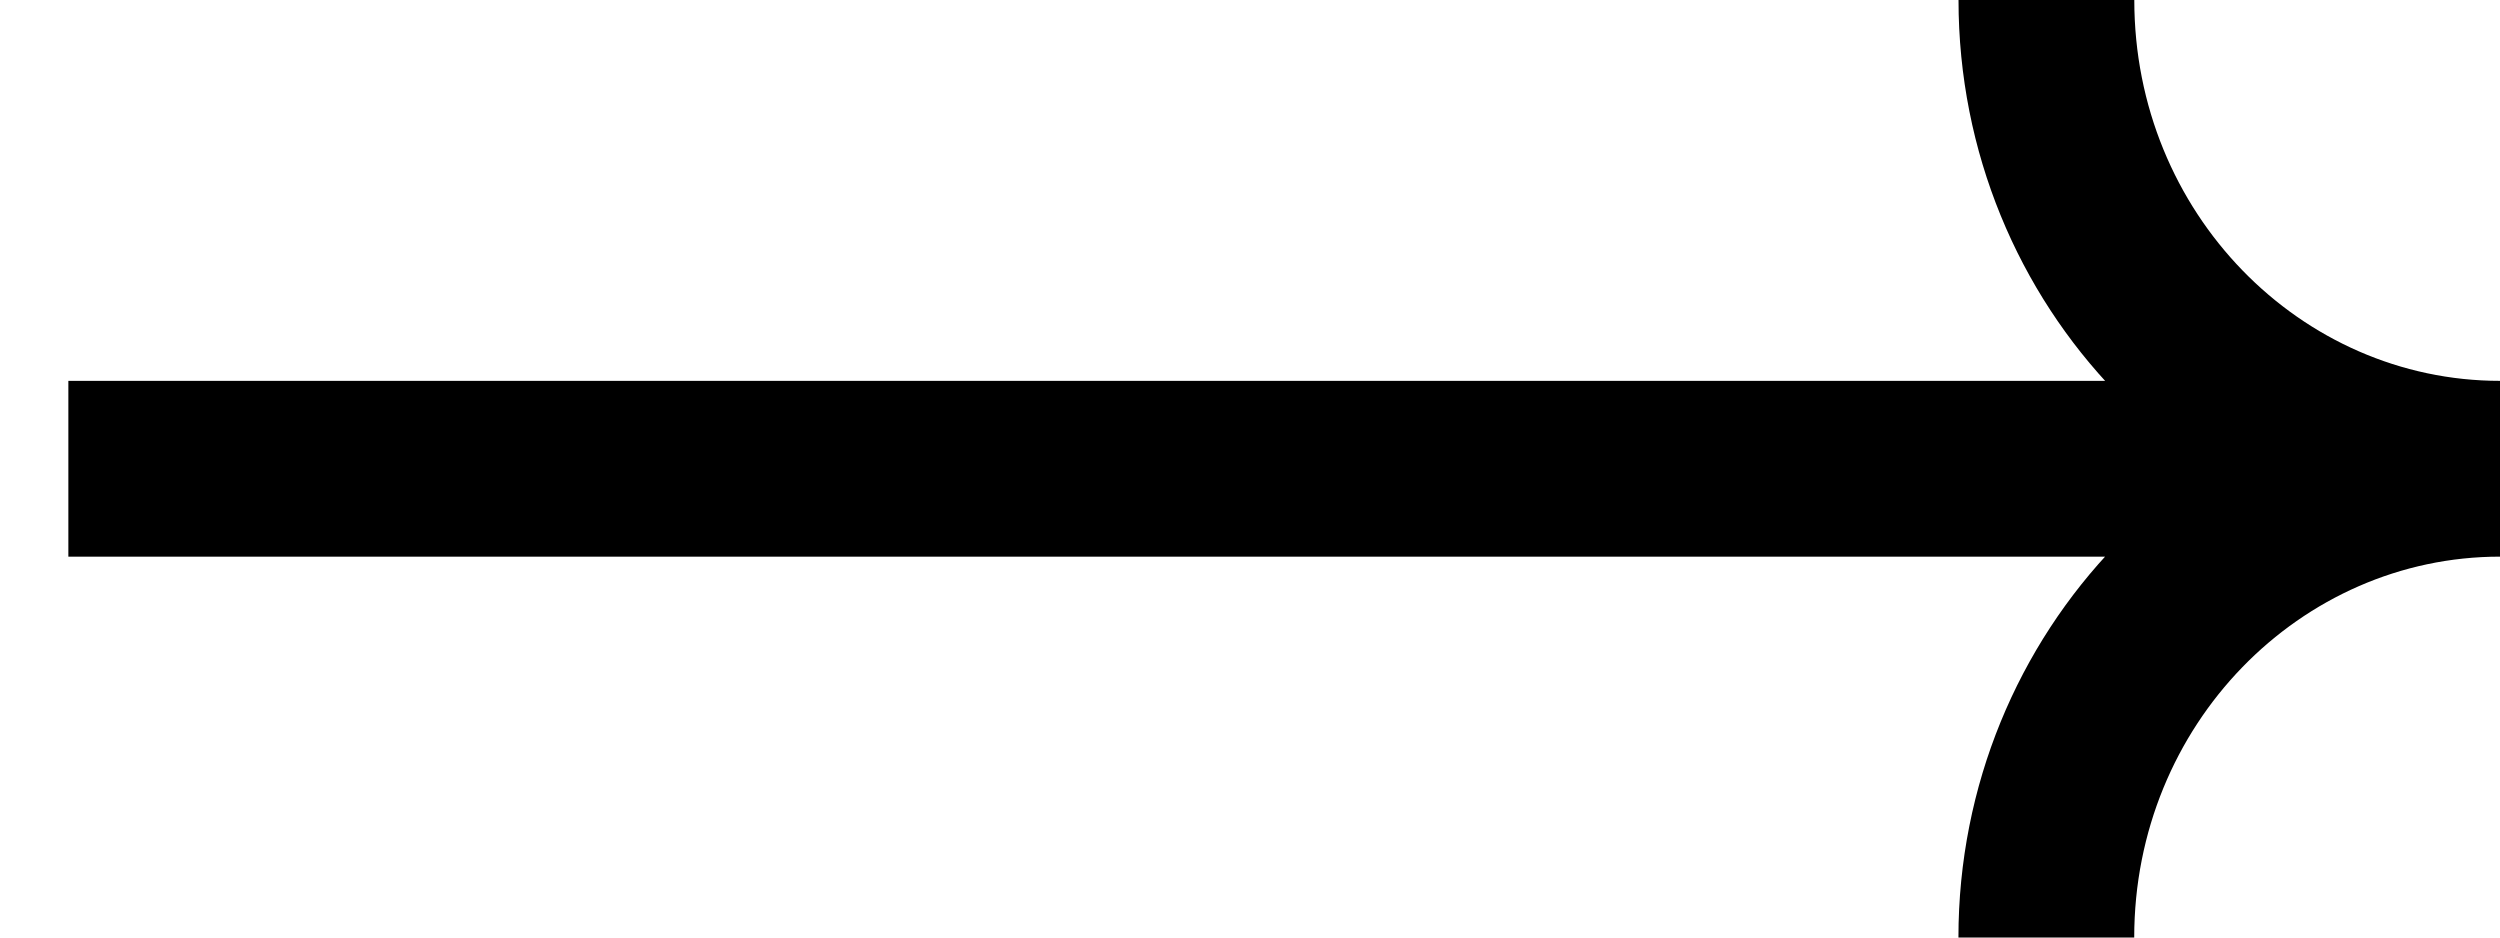 <svg width="32" height="12" viewBox="0 0 32 12" fill="none" xmlns="http://www.w3.org/2000/svg">
<g clip-path="url(#clip0_713_48)">
<path d="M2 4.875H0.875V7.125H2V4.875ZM2 7.125H30.5V4.875H2V7.125ZM25.069 9.5178e-08C25.069 3.9 28.137 7.125 32 7.125V4.875C29.449 4.875 27.319 2.727 27.319 0L25.069 9.5178e-08ZM32 4.875C28.137 4.875 25.068 8.1 25.068 12H27.318C27.318 9.273 29.449 7.125 32 7.125V4.875Z" fill="black"/>
</g>
<defs>
<clipPath id="clip0_713_48">
<rect width="32" height="12" fill="white"/>
</clipPath>
</defs>
</svg>


